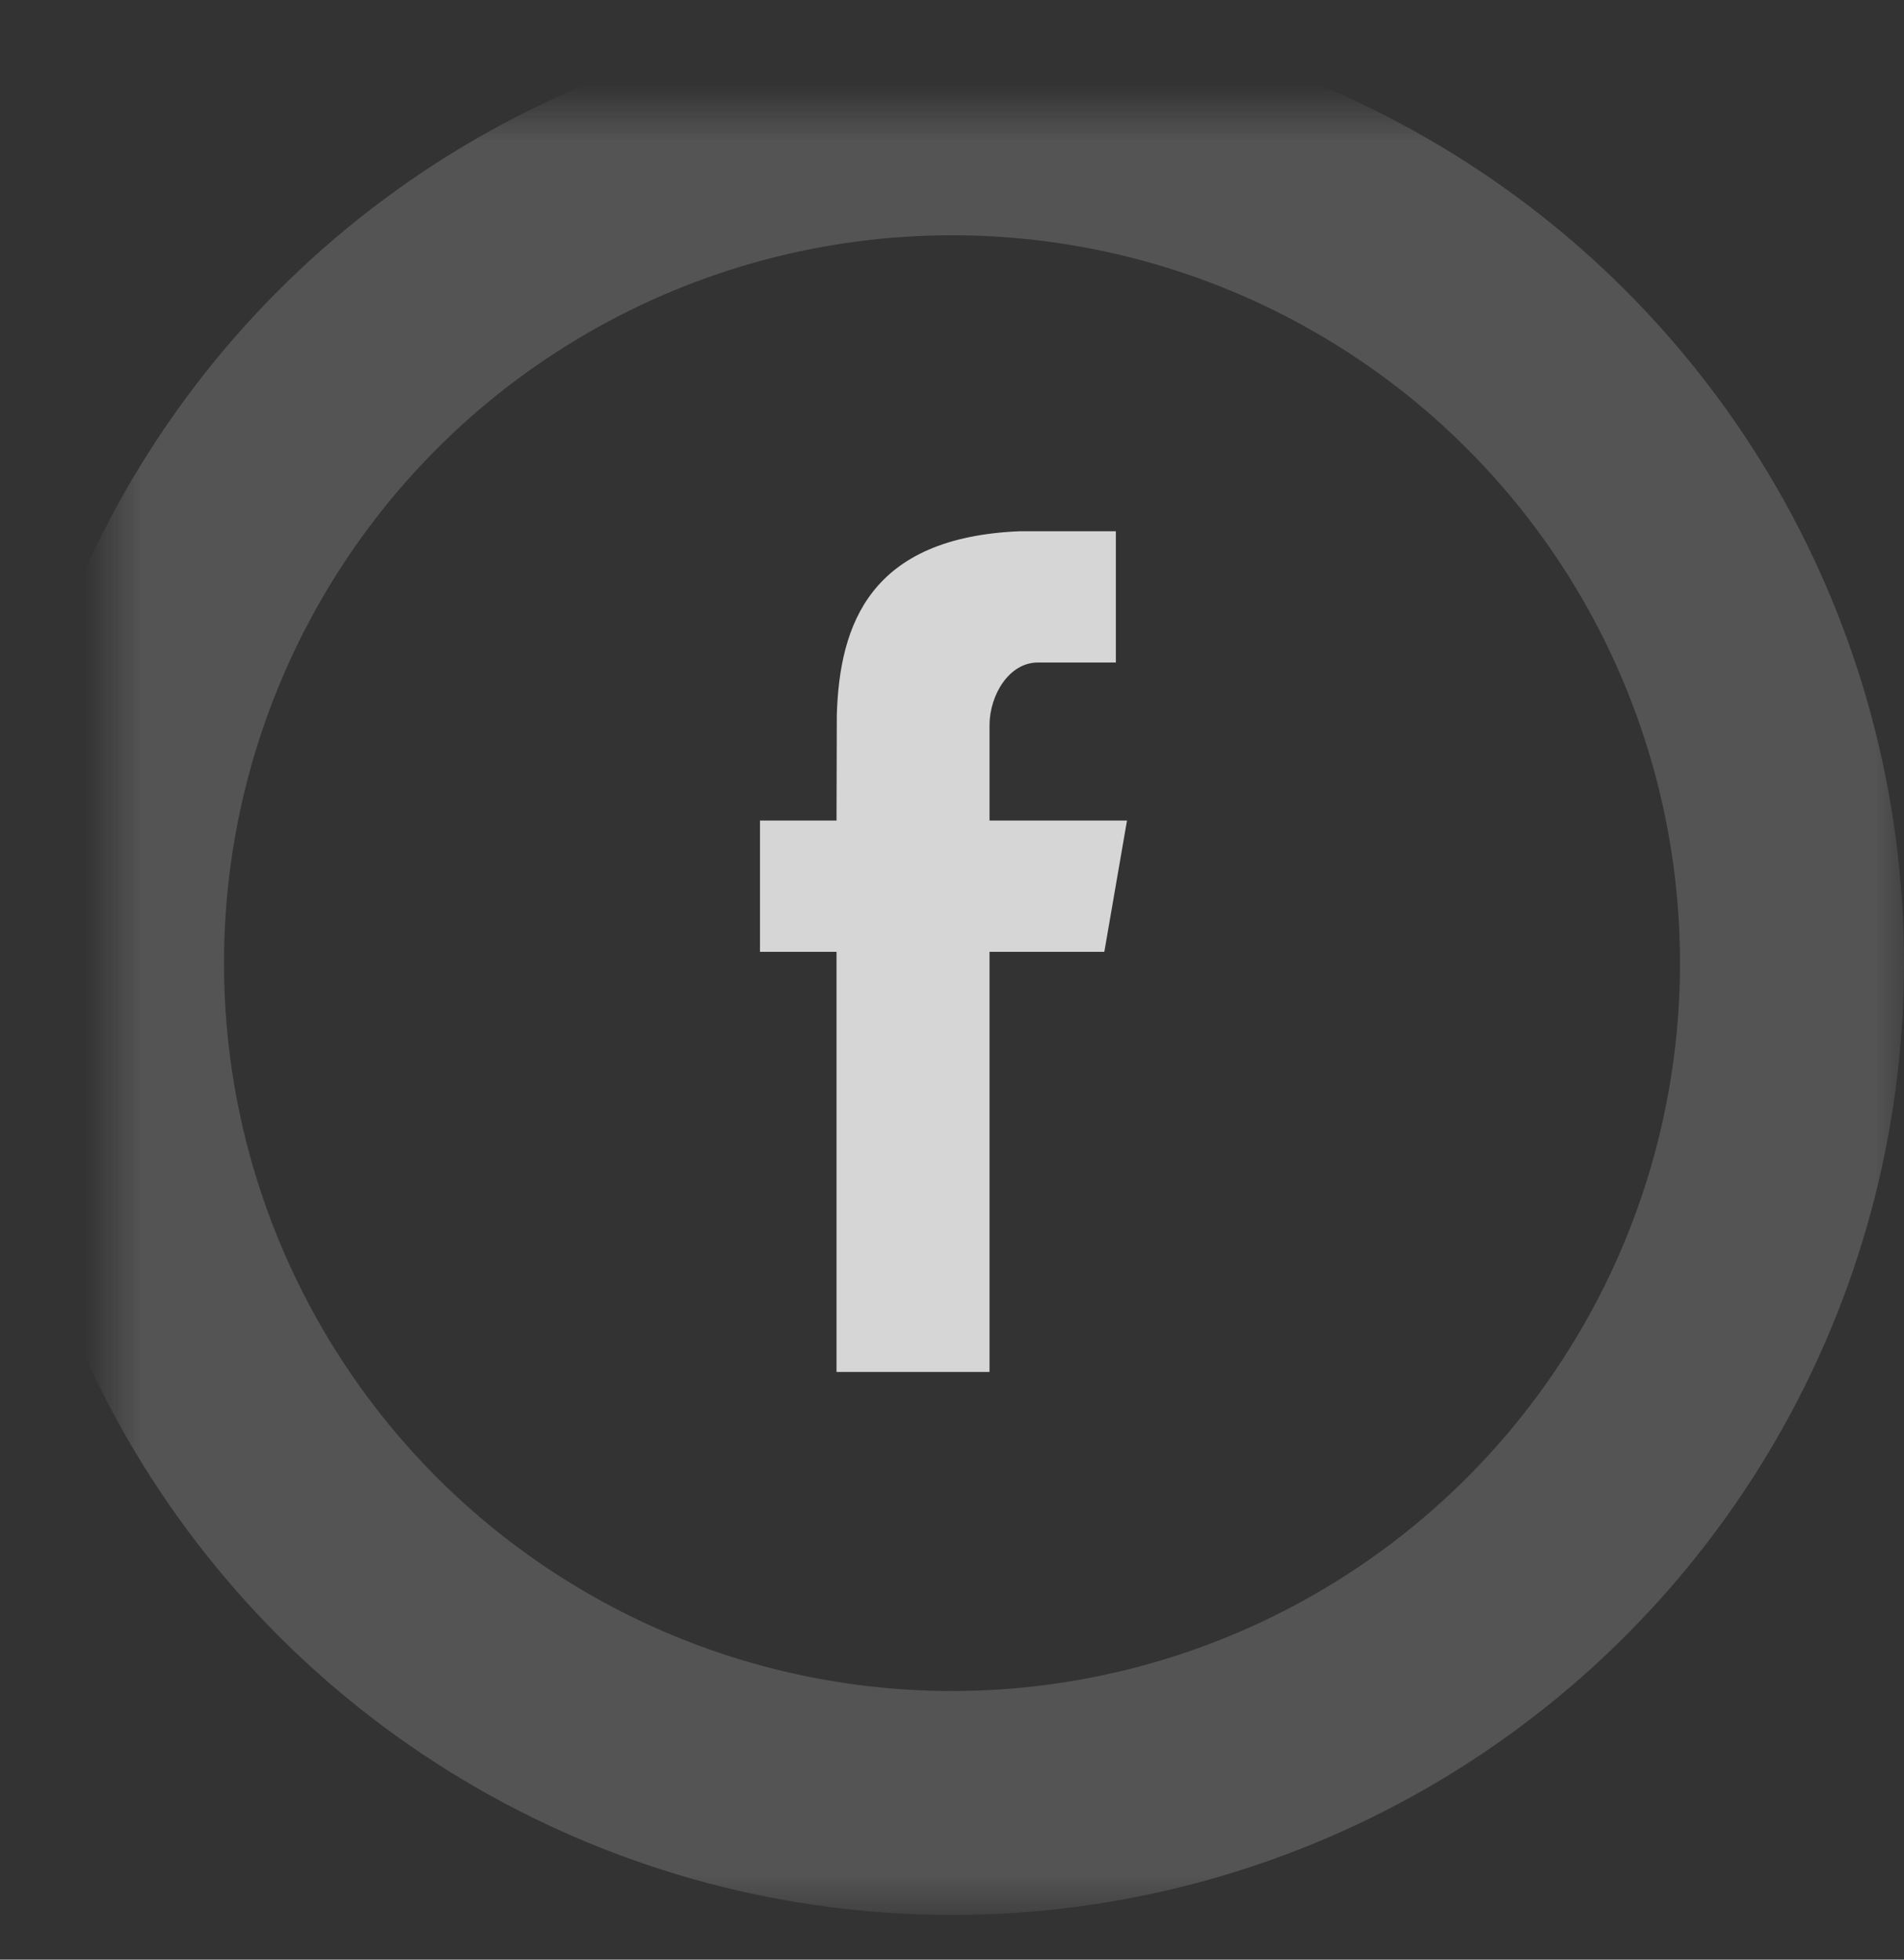 <?xml version="1.0" encoding="UTF-8" standalone="no"?>
<svg width="34px" height="35px" viewBox="0 0 34 35" version="1.1" xmlns="http://www.w3.org/2000/svg" xmlns:xlink="http://www.w3.org/1999/xlink">
    <rect x="0" y="0" width="34" height="35" fill="#333333" stroke="none"/>
    <!-- Generator: sketchtool 39.1 (31720) - http://www.bohemiancoding.com/sketch -->
    <title>52338DE5-EE9D-4884-AAFD-E659BC1672C0</title>
    <desc>Created with sketchtool.</desc>
    <defs>
        <circle id="path-1" cx="15" cy="15.202" r="15"></circle>
        <mask id="mask-2" maskContentUnits="userSpaceOnUse" maskUnits="objectBoundingBox" x="-2" y="-2" width="34" height="34">
            <rect x="-2" y="-1.798" width="34" height="34" fill="white"></rect>
            <use xlink:href="#path-1" fill="black"></use>
        </mask>
    </defs>
    <g id="Symbols" stroke="none" stroke-width="1" fill="none" fill-rule="evenodd" opacity="0.8">
        <g id="RODAPE" transform="translate(-717, -103)">
            <g id="Group-10" transform="translate(572, 105)">
                <g id="Group-9" transform="translate(147, 0)">
                    <g id="Group-6">
                        <use id="Oval-1" stroke="#FFFFFF" mask="url(#mask-2)" stroke-width="4" opacity="0.2" xlink:href="#path-1"></use>
                        <path d="M12.938,22.504 L15.67,22.504 L15.67,15 L17.72,15 L18.125,12.655 L15.67,12.655 L15.67,10.956 C15.67,10.408 16.024,9.833 16.53,9.833 L17.926,9.833 L17.926,7.488 L16.216,7.488 C13.54,7.596 12.991,9.145 12.943,10.773 L12.938,12.655 L11.571,12.655 L11.571,15 L12.938,15 L12.938,22.504 Z" id="Fill-4" fill="#FFFFFF"></path>
                    </g>
                </g>
            </g>
        </g>
    </g>
</svg>
